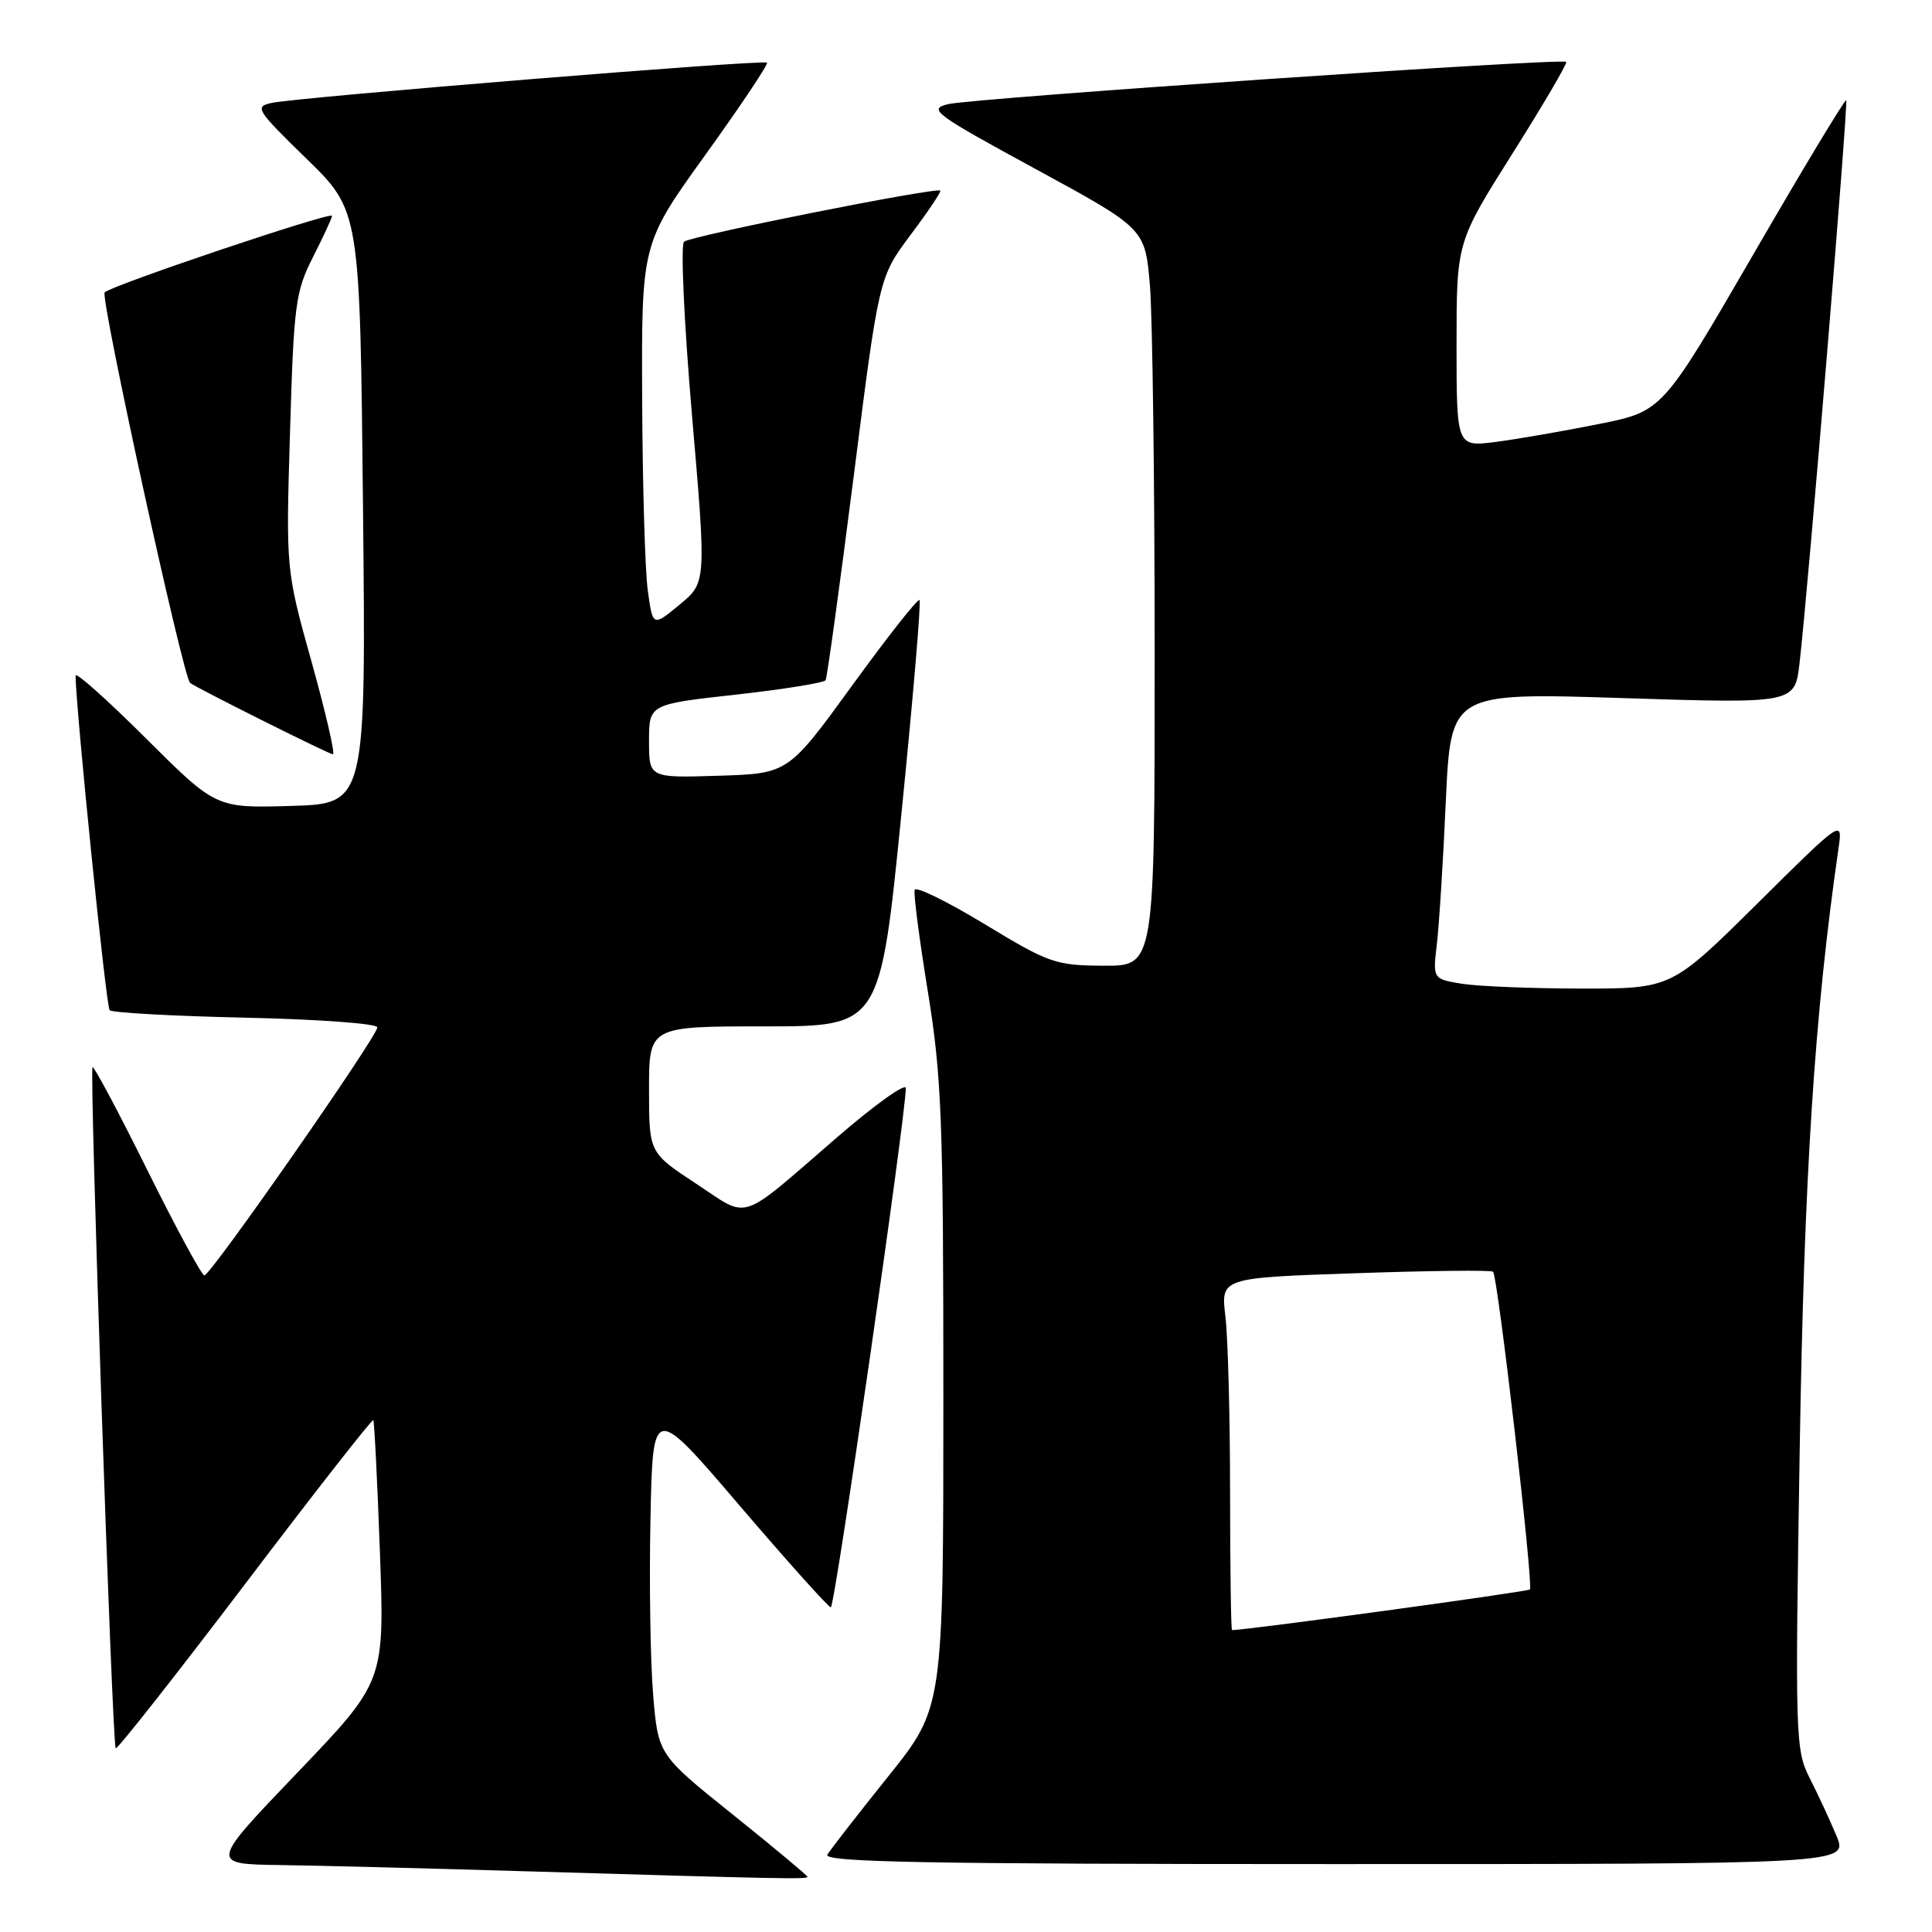 <?xml version="1.0" encoding="UTF-8" standalone="no"?>
<!DOCTYPE svg PUBLIC "-//W3C//DTD SVG 1.1//EN" "http://www.w3.org/Graphics/SVG/1.1/DTD/svg11.dtd" >
<svg xmlns="http://www.w3.org/2000/svg" xmlns:xlink="http://www.w3.org/1999/xlink" version="1.1" viewBox="0 0 256 256">
 <g >
 <path fill="currentColor"
d=" M 107.00 248.69 C 107.00 248.53 102.55 244.81 97.10 240.44 C 87.20 232.50 87.20 232.50 86.54 224.50 C 86.17 220.10 86.02 209.65 86.19 201.27 C 86.50 186.04 86.50 186.04 98.00 199.50 C 104.33 206.90 109.77 212.97 110.09 212.98 C 110.62 213.00 120.08 147.46 120.02 144.18 C 120.01 143.45 115.92 146.38 110.94 150.68 C 97.67 162.15 99.43 161.57 92.23 156.84 C 86.00 152.74 86.00 152.74 86.00 144.37 C 86.00 136.00 86.00 136.00 101.31 136.00 C 116.62 136.00 116.62 136.00 119.43 107.96 C 120.98 92.54 122.07 79.73 121.84 79.51 C 121.62 79.28 117.61 84.36 112.94 90.80 C 104.44 102.50 104.44 102.50 95.22 102.79 C 86.00 103.08 86.00 103.08 86.00 98.20 C 86.00 93.32 86.00 93.32 97.52 92.04 C 103.85 91.34 109.20 90.47 109.40 90.13 C 109.60 89.78 111.27 77.62 113.12 63.11 C 116.47 36.72 116.47 36.72 120.66 31.12 C 122.97 28.04 124.74 25.40 124.60 25.26 C 124.10 24.77 91.48 31.26 90.64 32.03 C 90.17 32.46 90.64 42.73 91.69 55.00 C 93.60 77.19 93.60 77.19 90.05 80.12 C 86.50 83.05 86.50 83.05 85.84 78.28 C 85.47 75.65 85.14 64.22 85.09 52.89 C 85.00 32.28 85.00 32.28 93.50 20.47 C 98.17 13.98 101.83 8.50 101.63 8.30 C 101.20 7.86 39.70 12.87 36.03 13.63 C 33.68 14.12 33.93 14.52 40.62 21.04 C 47.70 27.94 47.70 27.94 48.10 67.22 C 48.50 106.50 48.50 106.50 38.56 106.79 C 28.61 107.08 28.61 107.08 19.31 97.81 C 14.19 92.71 10.01 88.98 10.01 89.52 C 10.09 94.35 14.06 133.39 14.53 133.86 C 14.86 134.19 22.98 134.64 32.57 134.85 C 42.15 135.06 50.00 135.63 50.00 136.13 C 50.00 137.33 27.92 169.00 27.08 169.00 C 26.73 169.00 23.33 162.72 19.52 155.04 C 15.71 147.36 12.44 141.22 12.26 141.41 C 11.83 141.84 14.87 231.20 15.33 231.66 C 15.52 231.86 23.22 222.08 32.44 209.94 C 41.65 197.79 49.31 188.00 49.46 188.18 C 49.60 188.36 50.00 196.22 50.34 205.66 C 50.96 222.82 50.96 222.82 39.38 234.91 C 27.80 247.00 27.80 247.00 37.15 247.13 C 42.29 247.20 56.85 247.57 69.50 247.95 C 103.54 248.96 107.00 249.03 107.00 248.69 Z  M 243.34 243.25 C 242.48 241.19 240.89 237.76 239.80 235.62 C 237.90 231.89 237.85 230.27 238.47 192.12 C 239.06 155.64 240.43 134.45 243.60 112.50 C 244.18 108.50 244.18 108.50 232.83 119.75 C 221.47 131.00 221.47 131.00 209.48 130.99 C 202.89 130.98 195.78 130.69 193.68 130.35 C 189.85 129.71 189.85 129.71 190.39 125.11 C 190.69 122.57 191.23 114.04 191.58 106.14 C 192.24 91.77 192.24 91.77 215.03 92.50 C 237.83 93.23 237.83 93.23 238.45 87.86 C 239.59 78.05 244.93 13.60 244.63 13.29 C 244.46 13.13 238.91 22.33 232.30 33.75 C 220.27 54.50 220.27 54.50 211.88 56.18 C 207.27 57.11 201.14 58.17 198.25 58.55 C 193.00 59.23 193.00 59.23 193.00 45.66 C 193.00 32.09 193.00 32.09 200.43 20.31 C 204.52 13.83 207.71 8.38 207.53 8.20 C 207.00 7.66 128.81 13.02 125.61 13.80 C 122.93 14.46 123.79 15.09 137.23 22.40 C 151.73 30.29 151.73 30.29 152.37 37.80 C 152.71 41.92 153.00 63.91 153.00 86.65 C 153.00 128.00 153.00 128.00 146.25 127.96 C 139.87 127.93 139.01 127.63 130.50 122.47 C 125.55 119.47 121.36 117.41 121.20 117.91 C 121.03 118.40 121.82 124.48 122.95 131.42 C 124.78 142.68 125.00 148.47 125.00 185.16 C 125.00 226.27 125.00 226.27 117.69 235.39 C 113.67 240.40 110.05 245.06 109.63 245.75 C 109.04 246.75 122.75 247.00 176.89 247.00 C 244.90 247.00 244.90 247.00 243.34 243.25 Z  M 41.30 87.75 C 37.88 75.50 37.88 75.50 38.43 57.24 C 38.93 40.31 39.15 38.63 41.49 34.03 C 42.87 31.30 44.00 28.86 44.00 28.60 C 44.00 27.97 14.80 37.80 13.87 38.74 C 13.25 39.38 24.23 89.62 25.18 90.48 C 25.80 91.04 43.51 99.90 44.11 99.95 C 44.44 99.98 43.18 94.49 41.30 87.75 Z  M 162.99 197.75 C 162.99 187.71 162.71 177.21 162.37 174.41 C 161.76 169.32 161.76 169.32 179.59 168.71 C 189.40 168.37 197.61 168.28 197.84 168.51 C 198.47 169.14 203.22 210.11 202.72 210.61 C 202.41 210.92 165.49 215.96 163.25 216.00 C 163.11 216.00 163.00 207.79 162.99 197.75 Z "/>
</g>
</svg>
